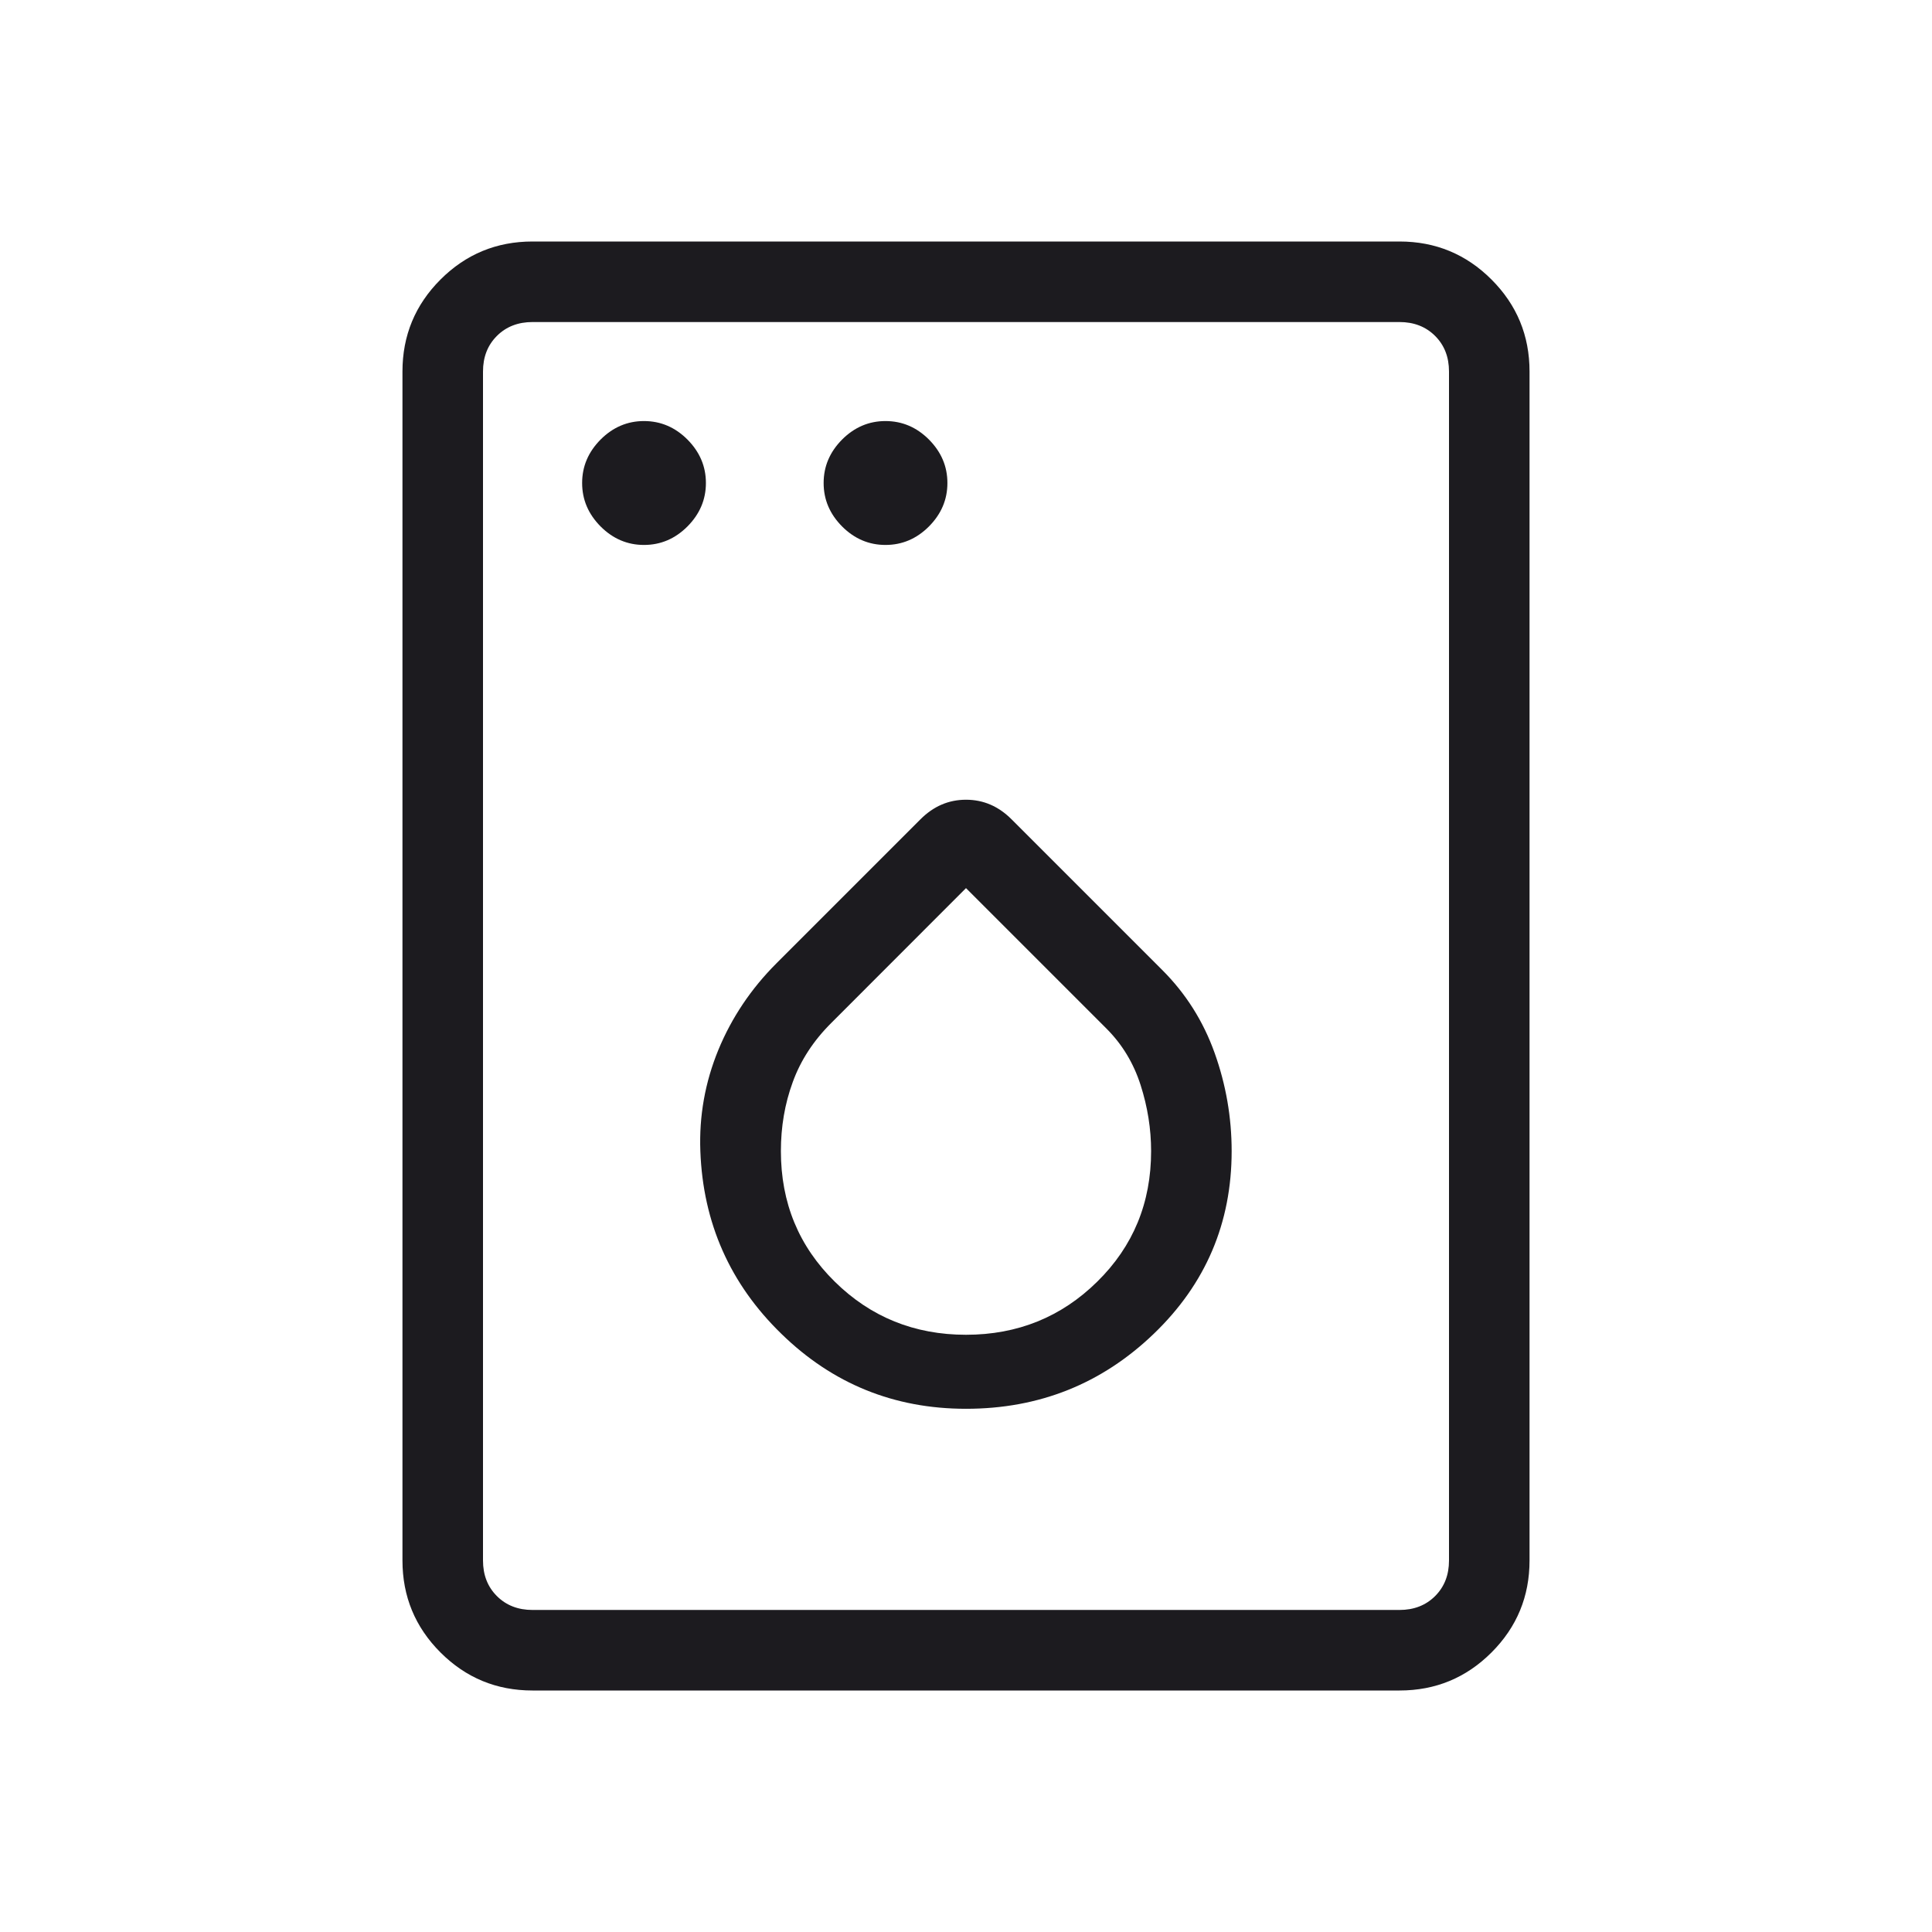 <svg width="16" height="16" viewBox="0 0 16 16" fill="none" xmlns="http://www.w3.org/2000/svg">
<mask id="mask0_3_6727" style="mask-type:alpha" maskUnits="userSpaceOnUse" x="0" y="0" width="16" height="16">
<rect width="16" height="16" fill="#D9D9D9"/>
</mask>
<g mask="url(#mask0_3_6727)">
<path d="M5.333 4.513C5.471 4.513 5.591 4.462 5.693 4.36C5.795 4.257 5.846 4.138 5.846 4C5.846 3.862 5.795 3.743 5.693 3.64C5.591 3.538 5.471 3.487 5.333 3.487C5.196 3.487 5.076 3.538 4.974 3.64C4.872 3.743 4.821 3.862 4.821 4C4.821 4.138 4.872 4.257 4.974 4.36C5.076 4.462 5.196 4.513 5.333 4.513ZM7.333 4.513C7.471 4.513 7.591 4.462 7.693 4.36C7.795 4.257 7.846 4.138 7.846 4C7.846 3.862 7.795 3.743 7.693 3.64C7.591 3.538 7.471 3.487 7.333 3.487C7.196 3.487 7.076 3.538 6.974 3.64C6.872 3.743 6.821 3.862 6.821 4C6.821 4.138 6.872 4.257 6.974 4.36C7.076 4.462 7.196 4.513 7.333 4.513ZM8 11.667C8.606 11.667 9.124 11.46 9.555 11.046C9.985 10.633 10.2 10.128 10.2 9.533C10.2 9.254 10.153 8.983 10.059 8.72C9.965 8.457 9.82 8.227 9.623 8.031L8.377 6.785C8.269 6.677 8.144 6.623 8 6.623C7.856 6.623 7.731 6.677 7.623 6.785L6.431 7.977C6.221 8.187 6.06 8.426 5.949 8.695C5.839 8.963 5.789 9.243 5.8 9.533C5.822 10.128 6.046 10.633 6.471 11.046C6.895 11.46 7.405 11.667 8 11.667ZM8 11.054C7.573 11.054 7.21 10.907 6.913 10.614C6.615 10.321 6.467 9.961 6.467 9.533C6.467 9.332 6.499 9.142 6.565 8.962C6.63 8.782 6.737 8.618 6.885 8.471L8 7.355L9.163 8.518C9.294 8.649 9.388 8.805 9.446 8.986C9.504 9.167 9.533 9.35 9.533 9.533C9.533 9.961 9.385 10.321 9.087 10.614C8.79 10.907 8.427 11.054 8 11.054ZM4.41 14C4.112 14 3.858 13.895 3.648 13.685C3.438 13.475 3.333 13.221 3.333 12.923V3.077C3.333 2.779 3.438 2.525 3.648 2.315C3.858 2.105 4.112 2 4.41 2H11.59C11.888 2 12.142 2.105 12.352 2.315C12.562 2.525 12.667 2.779 12.667 3.077V12.923C12.667 13.221 12.562 13.475 12.352 13.685C12.142 13.895 11.888 14 11.59 14H4.41ZM4.41 13.333H11.59C11.709 13.333 11.808 13.295 11.885 13.218C11.962 13.141 12 13.043 12 12.923V3.077C12 2.957 11.962 2.859 11.885 2.782C11.808 2.705 11.709 2.667 11.59 2.667H4.41C4.291 2.667 4.192 2.705 4.115 2.782C4.038 2.859 4 2.957 4 3.077V12.923C4 13.043 4.038 13.141 4.115 13.218C4.192 13.295 4.291 13.333 4.41 13.333Z" fill="#1C1B1F"/>
</g>
</svg>
